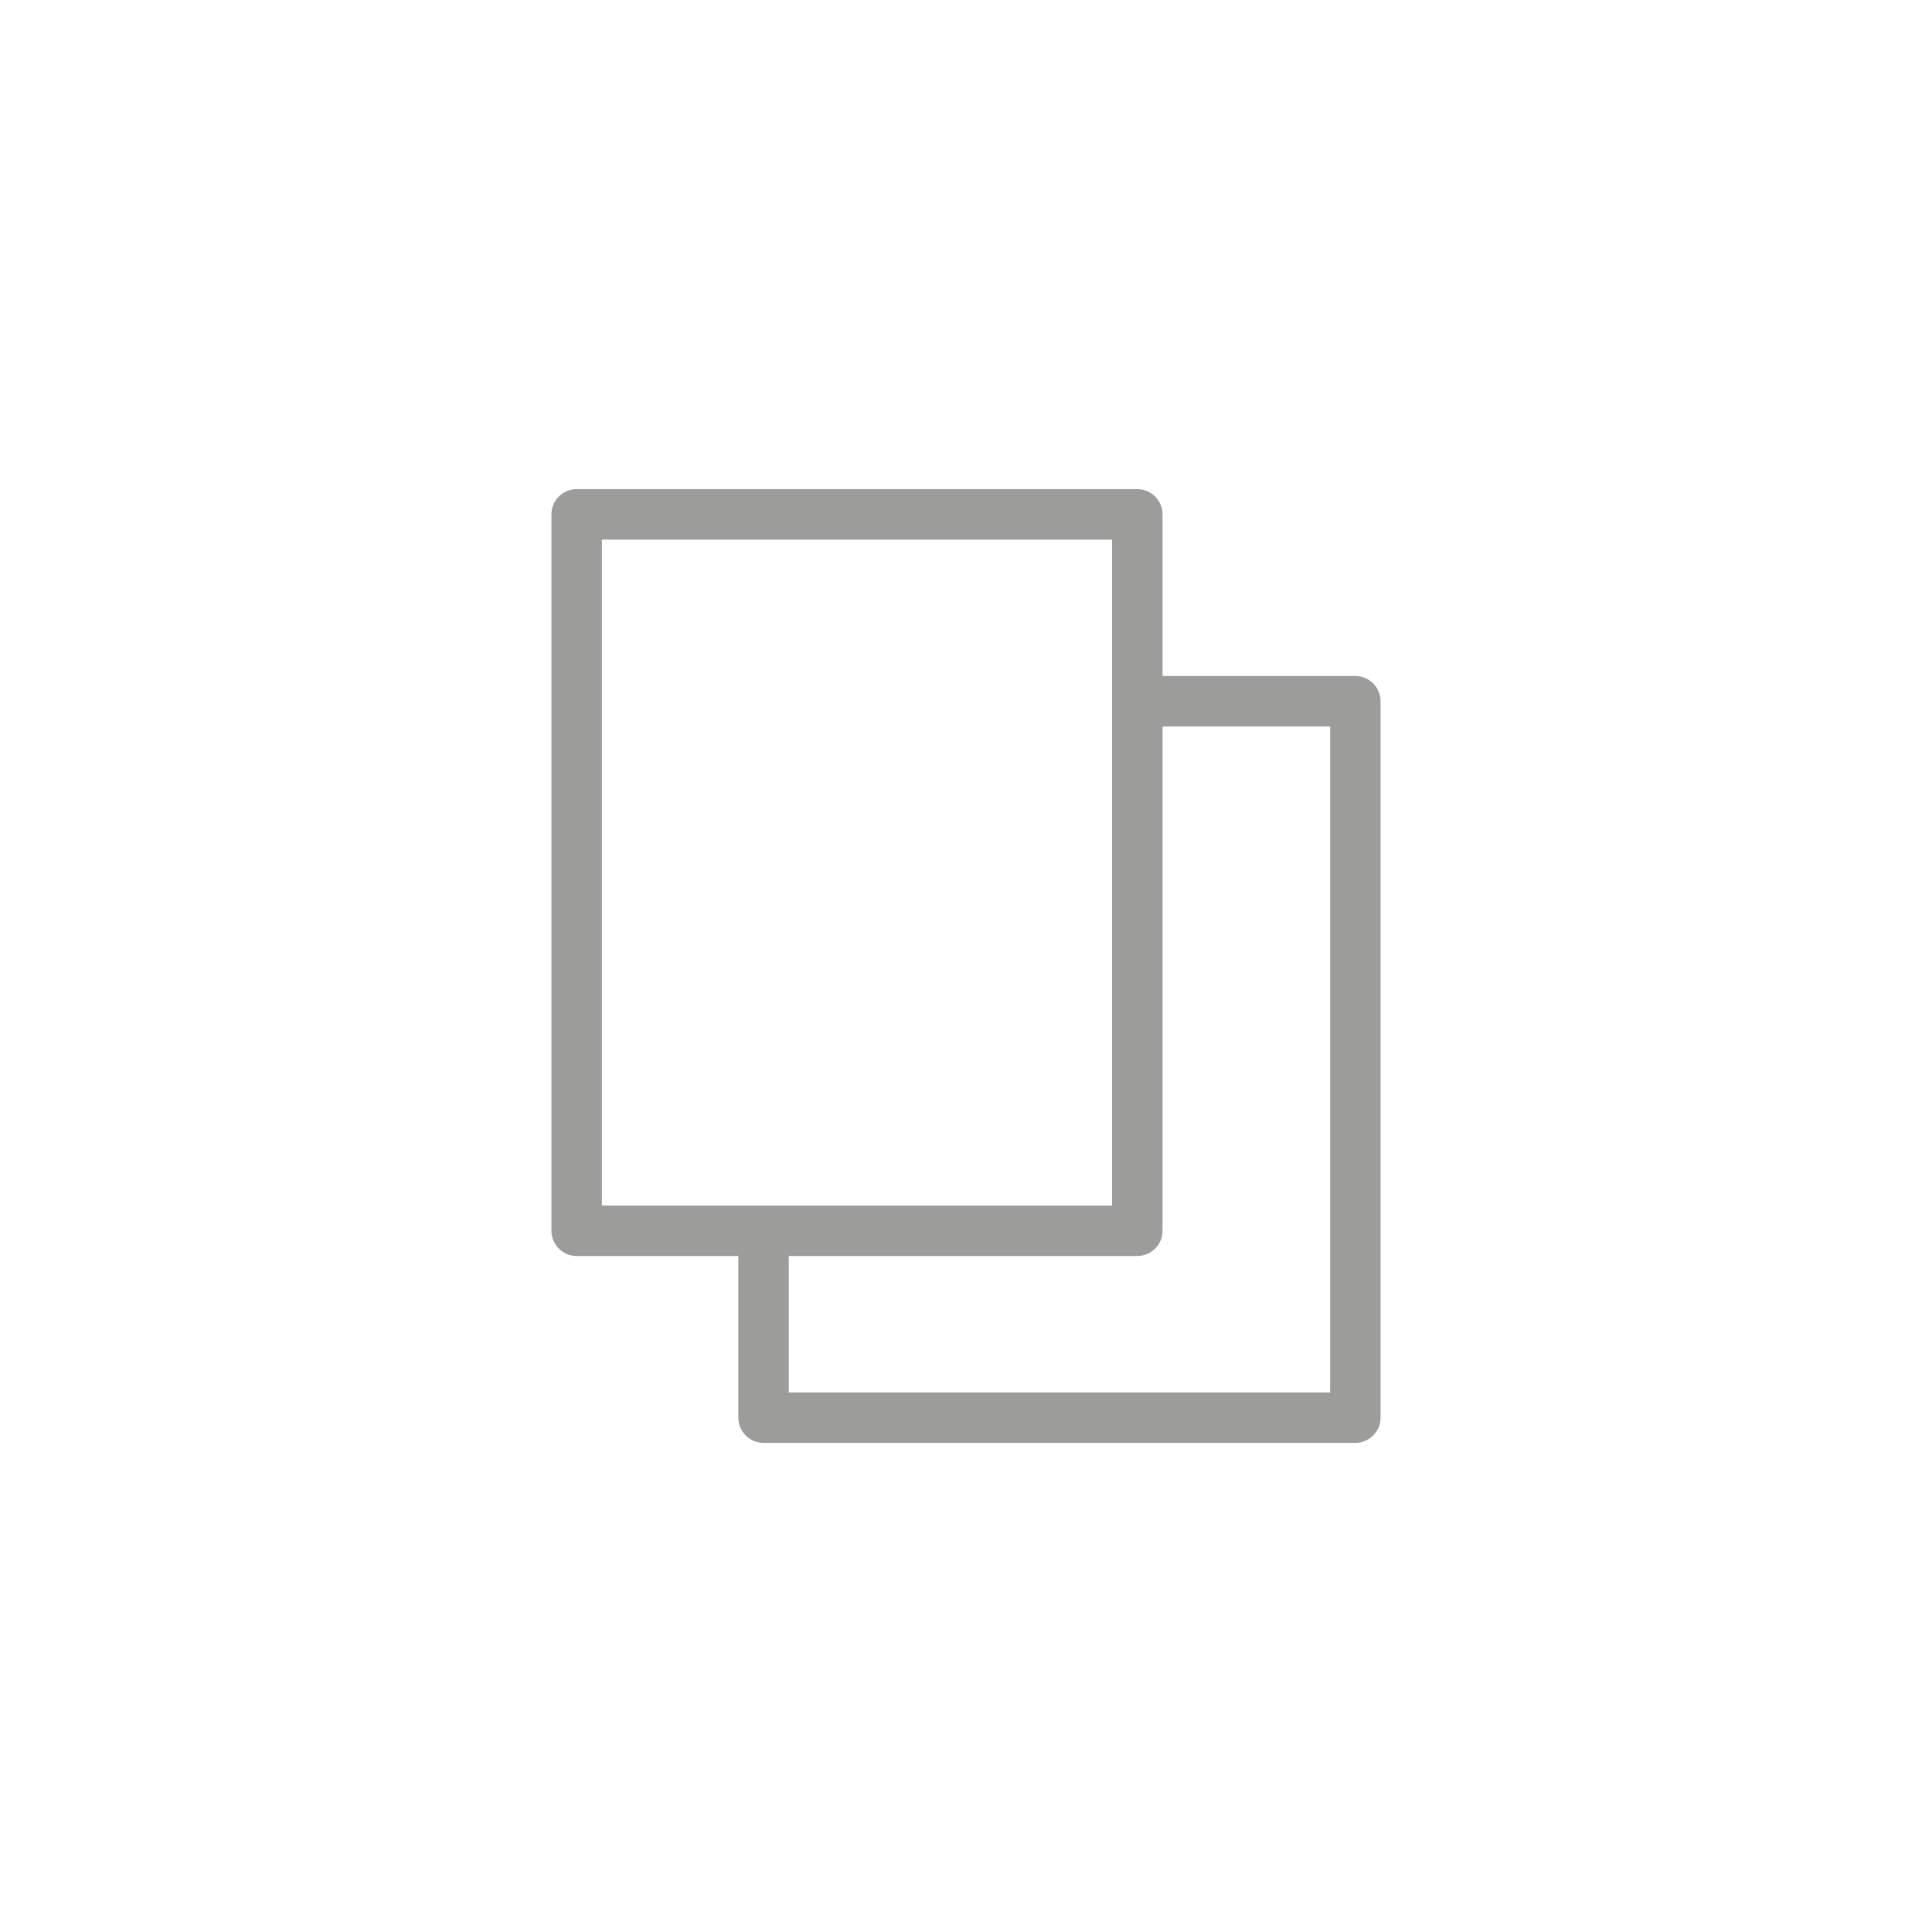 <?xml version="1.0" encoding="utf-8"?>
<!-- Generator: Adobe Illustrator 17.0.0, SVG Export Plug-In . SVG Version: 6.00 Build 0)  -->
<!DOCTYPE svg PUBLIC "-//W3C//DTD SVG 1.1//EN" "http://www.w3.org/Graphics/SVG/1.1/DTD/svg11.dtd">
<svg version="1.1" id="Слой_1" xmlns="http://www.w3.org/2000/svg" xmlns:xlink="http://www.w3.org/1999/xlink" x="0px" y="0px"
	 width="100px" height="100px" viewBox="0 0 100 100" enable-background="new 0 0 100 100" xml:space="preserve">
<path fill="#9C9C9B" d="M70.152,34.99h-9.979v-8.367c0-0.72-0.586-1.306-1.306-1.306H29.848
	c-0.72,0-1.306,0.586-1.306,1.306v37.081c0,0.72,0.586,1.306,1.306,1.306h8.367v8.367
	c0,0.72,0.586,1.306,1.306,1.306h30.631c0.72,0,1.306-0.586,1.306-1.306V36.296
	C71.458,35.576,70.872,34.99,70.152,34.99z M40.827,65.01h18.04c0.72,0,1.306-0.586,1.306-1.306
	V37.603h8.673v34.468H40.827V65.01z M57.561,27.93v34.468H31.154V27.93H57.561z"/>
</svg>

